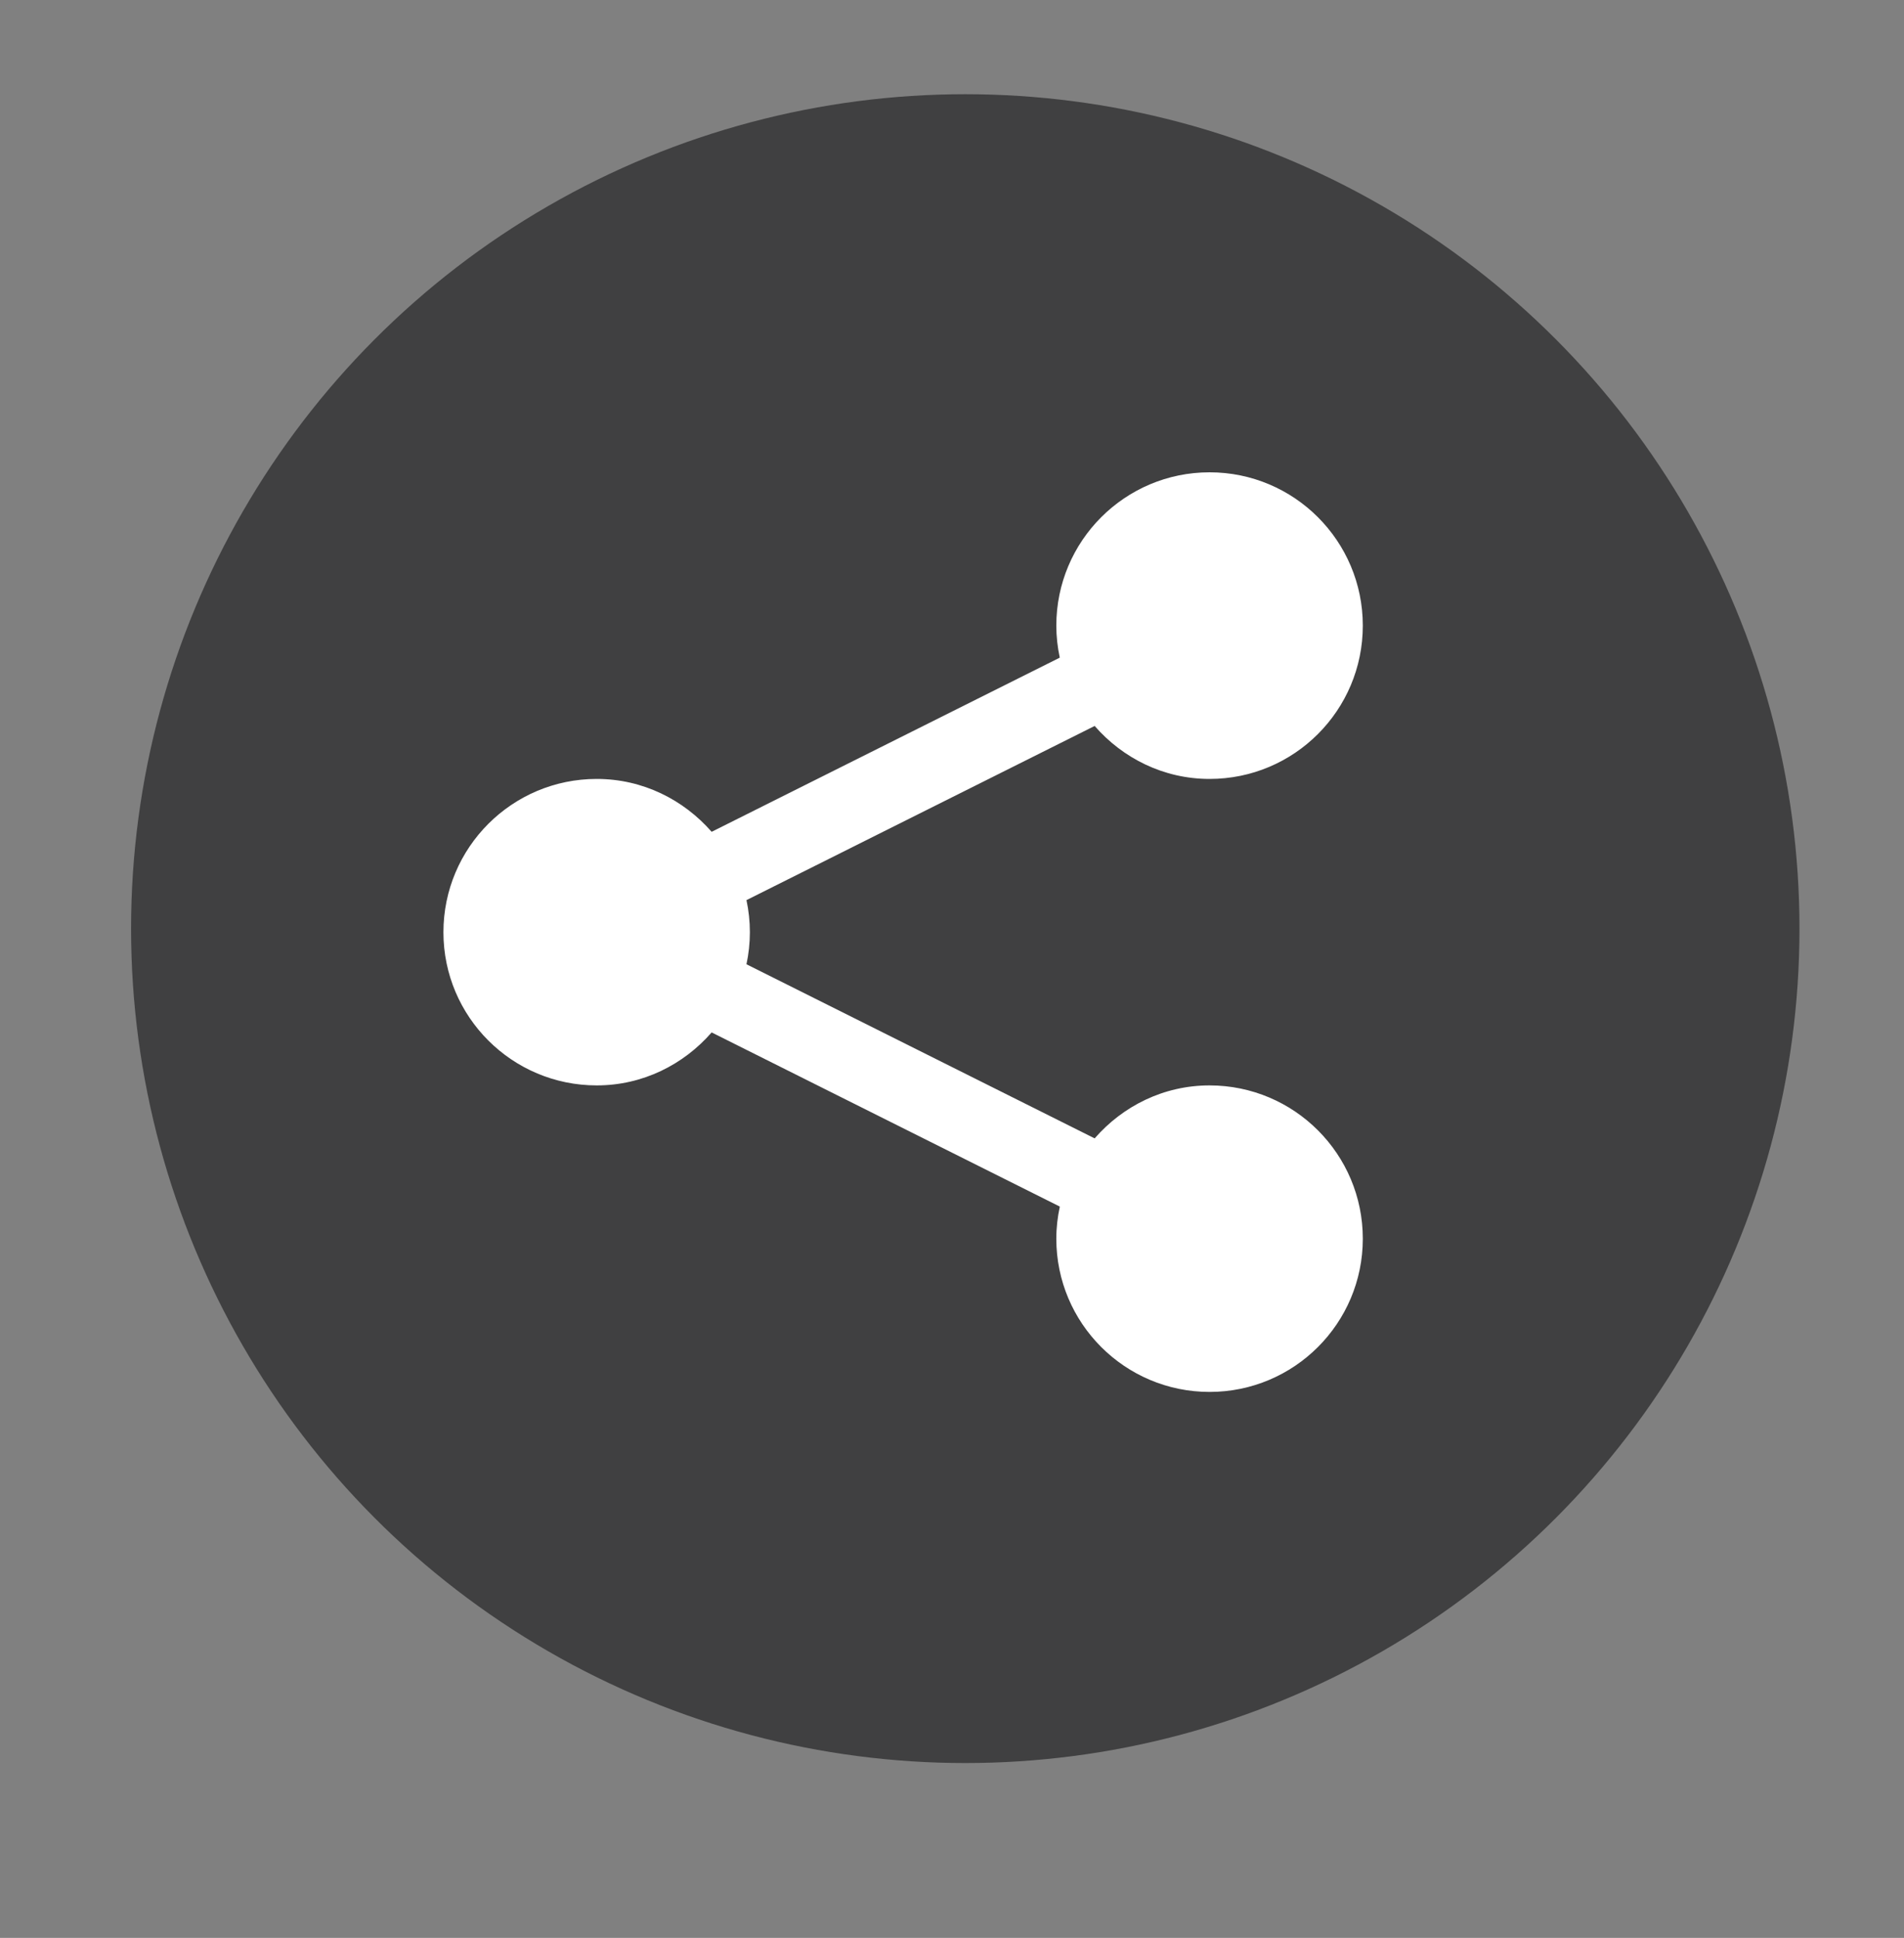 <?xml version="1.0" encoding="utf-8"?>
<!-- Generator: Adobe Illustrator 16.0.0, SVG Export Plug-In . SVG Version: 6.00 Build 0)  -->
<!DOCTYPE svg PUBLIC "-//W3C//DTD SVG 1.1//EN" "http://www.w3.org/Graphics/SVG/1.1/DTD/svg11.dtd">
<svg version="1.1" id="Layer_1" xmlns="http://www.w3.org/2000/svg" xmlns:xlink="http://www.w3.org/1999/xlink" x="0px" y="0px"
	 width="38px" height="38.667px" viewBox="0 0 38 38.667" enable-background="new 0 0 38 38.667" xml:space="preserve">
<rect x="0" y="0" width="38" height="38.667" fill="#808080" stroke="none"/>
<g>
	<g>
		<g>
			<circle fill="#404041" cx="19.265" cy="18.529" r="16.649"/>
		</g>
	</g>
	<g>
		<path fill="#FFFFFF" d="M27.199,24.716c0,1.688-1.369,3.057-3.058,3.057c-1.689,0-3.059-1.369-3.059-3.057
			c0-0.221,0.025-0.434,0.07-0.641l-6.949-3.475c-0.561,0.643-1.375,1.057-2.294,1.057c-1.689,0-3.059-1.369-3.059-3.056
			c0-1.689,1.369-3.059,3.059-3.059c0.919,0,1.733,0.414,2.294,1.055l6.948-3.475c-0.044-0.205-0.069-0.42-0.069-0.639
			c0-1.689,1.369-3.059,3.059-3.059c1.688,0,3.058,1.369,3.058,3.059s-1.369,3.059-3.058,3.059c-0.919,0-1.733-0.414-2.294-1.057
			l-6.949,3.475c0.044,0.207,0.068,0.42,0.068,0.641c0,0.219-0.024,0.432-0.068,0.639l6.949,3.474
			c0.561-0.643,1.375-1.057,2.294-1.057C25.83,21.658,27.199,23.027,27.199,24.716z"/>
	</g>
</g>
</svg>

